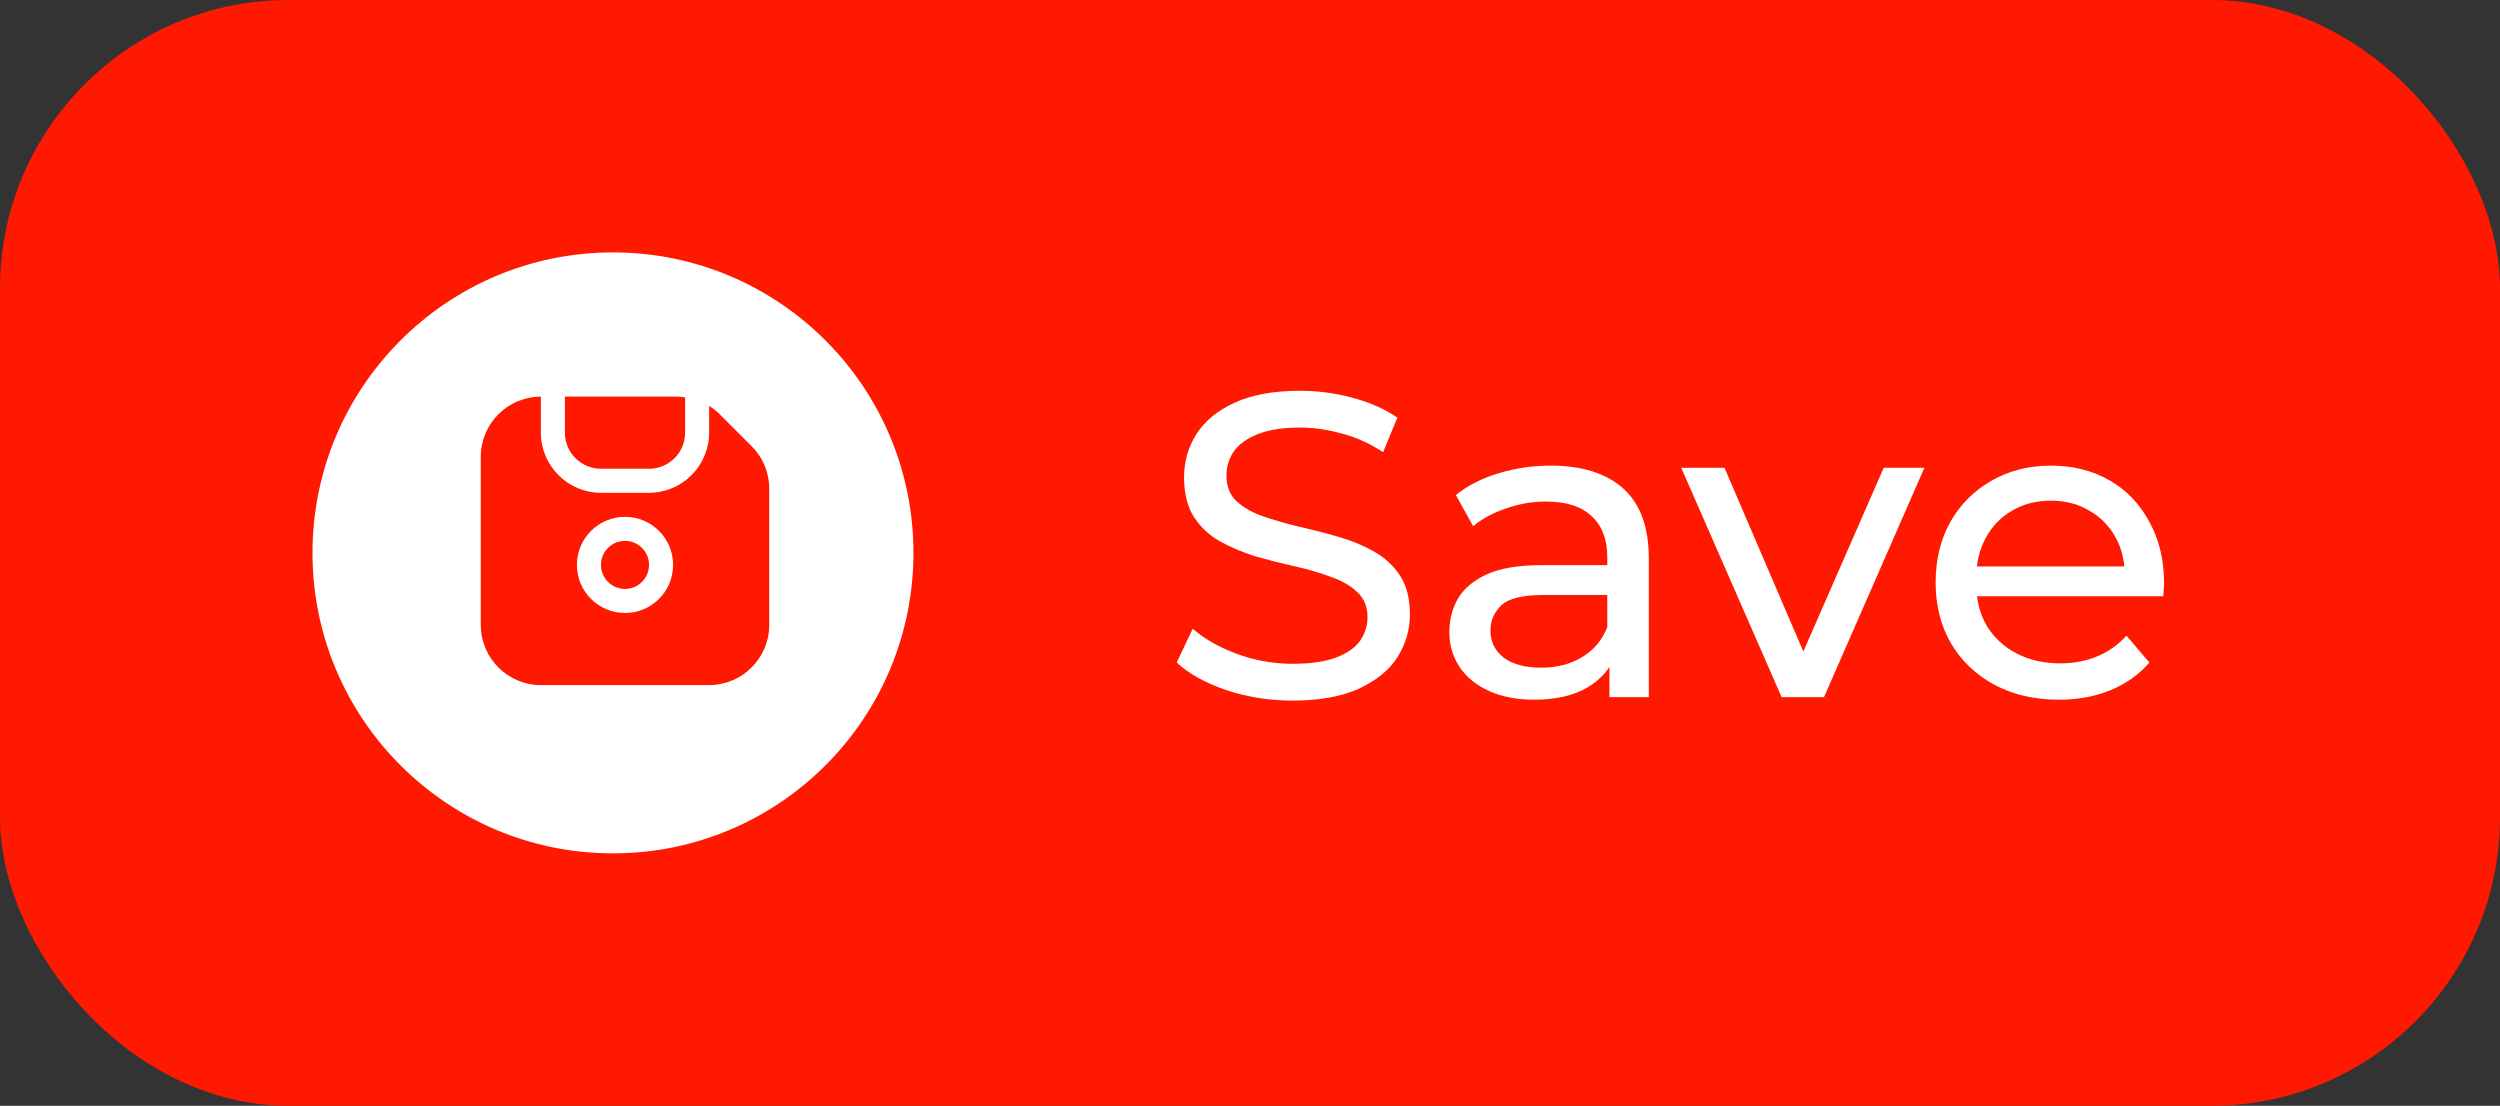 <svg width="104" height="46" viewBox="0 0 104 46" fill="none" xmlns="http://www.w3.org/2000/svg">
<rect x="0" y="0" width="104" height="46" fill="#333333" stroke="none"/>
<rect x="0.5" y="0.5" width="103" height="45" rx="11.5" fill="#FF1901"/>
<rect x="0.5" y="0.5" width="103" height="45" rx="11.5" stroke="#FF1901"/>
<circle cx="25.5" cy="23" r="12.5" fill="white"/>
<g clip-path="url(#clip0_3226_28121)">
<path d="M26 24.5C26.552 24.5 27 24.052 27 23.5C27 22.948 26.552 22.5 26 22.5C25.448 22.5 25 22.948 25 23.5C25 24.052 25.448 24.5 26 24.5Z" fill="#FF1901"/>
<path d="M31.268 18.561L29.939 17.232C29.806 17.101 29.659 16.986 29.5 16.887V18C29.498 19.38 28.38 20.498 27 20.5H25C23.62 20.498 22.502 19.38 22.5 18V16.5C21.12 16.502 20.002 17.62 20 19V26C20.002 27.38 21.12 28.498 22.5 28.5H29.5C30.88 28.498 31.998 27.38 32 26V20.328C32.002 19.665 31.738 19.029 31.268 18.561ZM26 25.5C24.895 25.5 24 24.605 24 23.5C24 22.395 24.895 21.5 26 21.5C27.105 21.5 28 22.395 28 23.5C28 24.605 27.105 25.5 26 25.5Z" fill="#FF1901"/>
<path d="M25 19.5H27C27.828 19.5 28.5 18.828 28.5 18V16.532C28.391 16.514 28.282 16.504 28.172 16.5H23.5V18C23.5 18.828 24.172 19.5 25 19.5Z" fill="#FF1901"/>
</g>
<path d="M53.775 29.144C52.815 29.144 51.897 29 51.021 28.712C50.145 28.412 49.455 28.028 48.951 27.56L49.617 26.156C50.097 26.576 50.709 26.924 51.453 27.2C52.197 27.476 52.971 27.614 53.775 27.614C54.507 27.614 55.101 27.53 55.557 27.362C56.013 27.194 56.349 26.966 56.565 26.678C56.781 26.378 56.889 26.042 56.889 25.67C56.889 25.238 56.745 24.89 56.457 24.626C56.181 24.362 55.815 24.152 55.359 23.996C54.915 23.828 54.423 23.684 53.883 23.564C53.343 23.444 52.797 23.306 52.245 23.15C51.705 22.982 51.207 22.772 50.751 22.52C50.307 22.268 49.947 21.932 49.671 21.512C49.395 21.08 49.257 20.528 49.257 19.856C49.257 19.208 49.425 18.614 49.761 18.074C50.109 17.522 50.637 17.084 51.345 16.76C52.065 16.424 52.977 16.256 54.081 16.256C54.813 16.256 55.539 16.352 56.259 16.544C56.979 16.736 57.603 17.012 58.131 17.372L57.537 18.812C56.997 18.452 56.427 18.194 55.827 18.038C55.227 17.87 54.645 17.786 54.081 17.786C53.373 17.786 52.791 17.876 52.335 18.056C51.879 18.236 51.543 18.476 51.327 18.776C51.123 19.076 51.021 19.412 51.021 19.784C51.021 20.228 51.159 20.582 51.435 20.846C51.723 21.11 52.089 21.32 52.533 21.476C52.989 21.632 53.487 21.776 54.027 21.908C54.567 22.028 55.107 22.166 55.647 22.322C56.199 22.478 56.697 22.682 57.141 22.934C57.597 23.186 57.963 23.522 58.239 23.942C58.515 24.362 58.653 24.902 58.653 25.562C58.653 26.198 58.479 26.792 58.131 27.344C57.783 27.884 57.243 28.322 56.511 28.658C55.791 28.982 54.879 29.144 53.775 29.144ZM66.953 29V26.984L66.863 26.606V23.168C66.863 22.436 66.647 21.872 66.215 21.476C65.795 21.068 65.159 20.864 64.307 20.864C63.743 20.864 63.191 20.96 62.651 21.152C62.111 21.332 61.655 21.578 61.283 21.89L60.563 20.594C61.055 20.198 61.643 19.898 62.327 19.694C63.023 19.478 63.749 19.37 64.505 19.37C65.813 19.37 66.821 19.688 67.529 20.324C68.237 20.96 68.591 21.932 68.591 23.24V29H66.953ZM63.821 29.108C63.113 29.108 62.489 28.988 61.949 28.748C61.421 28.508 61.013 28.178 60.725 27.758C60.437 27.326 60.293 26.84 60.293 26.3C60.293 25.784 60.413 25.316 60.653 24.896C60.905 24.476 61.307 24.14 61.859 23.888C62.423 23.636 63.179 23.51 64.127 23.51H67.151V24.752H64.199C63.335 24.752 62.753 24.896 62.453 25.184C62.153 25.472 62.003 25.82 62.003 26.228C62.003 26.696 62.189 27.074 62.561 27.362C62.933 27.638 63.449 27.776 64.109 27.776C64.757 27.776 65.321 27.632 65.801 27.344C66.293 27.056 66.647 26.636 66.863 26.084L67.205 27.272C66.977 27.836 66.575 28.286 65.999 28.622C65.423 28.946 64.697 29.108 63.821 29.108ZM74.115 29L69.939 19.46H71.739L75.447 28.1H74.583L78.363 19.46H80.055L75.879 29H74.115ZM85.652 29.108C84.632 29.108 83.732 28.898 82.952 28.478C82.184 28.058 81.584 27.482 81.152 26.75C80.732 26.018 80.522 25.178 80.522 24.23C80.522 23.282 80.726 22.442 81.134 21.71C81.554 20.978 82.124 20.408 82.844 20C83.576 19.58 84.398 19.37 85.31 19.37C86.234 19.37 87.05 19.574 87.758 19.982C88.466 20.39 89.018 20.966 89.414 21.71C89.822 22.442 90.026 23.3 90.026 24.284C90.026 24.356 90.02 24.44 90.008 24.536C90.008 24.632 90.002 24.722 89.99 24.806H81.872V23.564H89.09L88.388 23.996C88.4 23.384 88.274 22.838 88.01 22.358C87.746 21.878 87.38 21.506 86.912 21.242C86.456 20.966 85.922 20.828 85.31 20.828C84.71 20.828 84.176 20.966 83.708 21.242C83.24 21.506 82.874 21.884 82.61 22.376C82.346 22.856 82.214 23.408 82.214 24.032V24.32C82.214 24.956 82.358 25.526 82.646 26.03C82.946 26.522 83.36 26.906 83.888 27.182C84.416 27.458 85.022 27.596 85.706 27.596C86.27 27.596 86.78 27.5 87.236 27.308C87.704 27.116 88.112 26.828 88.46 26.444L89.414 27.56C88.982 28.064 88.442 28.448 87.794 28.712C87.158 28.976 86.444 29.108 85.652 29.108Z" fill="white"/>
<defs>
<clipPath id="clip0_3226_28121">
<rect width="12" height="12" fill="white" transform="translate(20 16.5)"/>
</clipPath>
</defs>
</svg>
